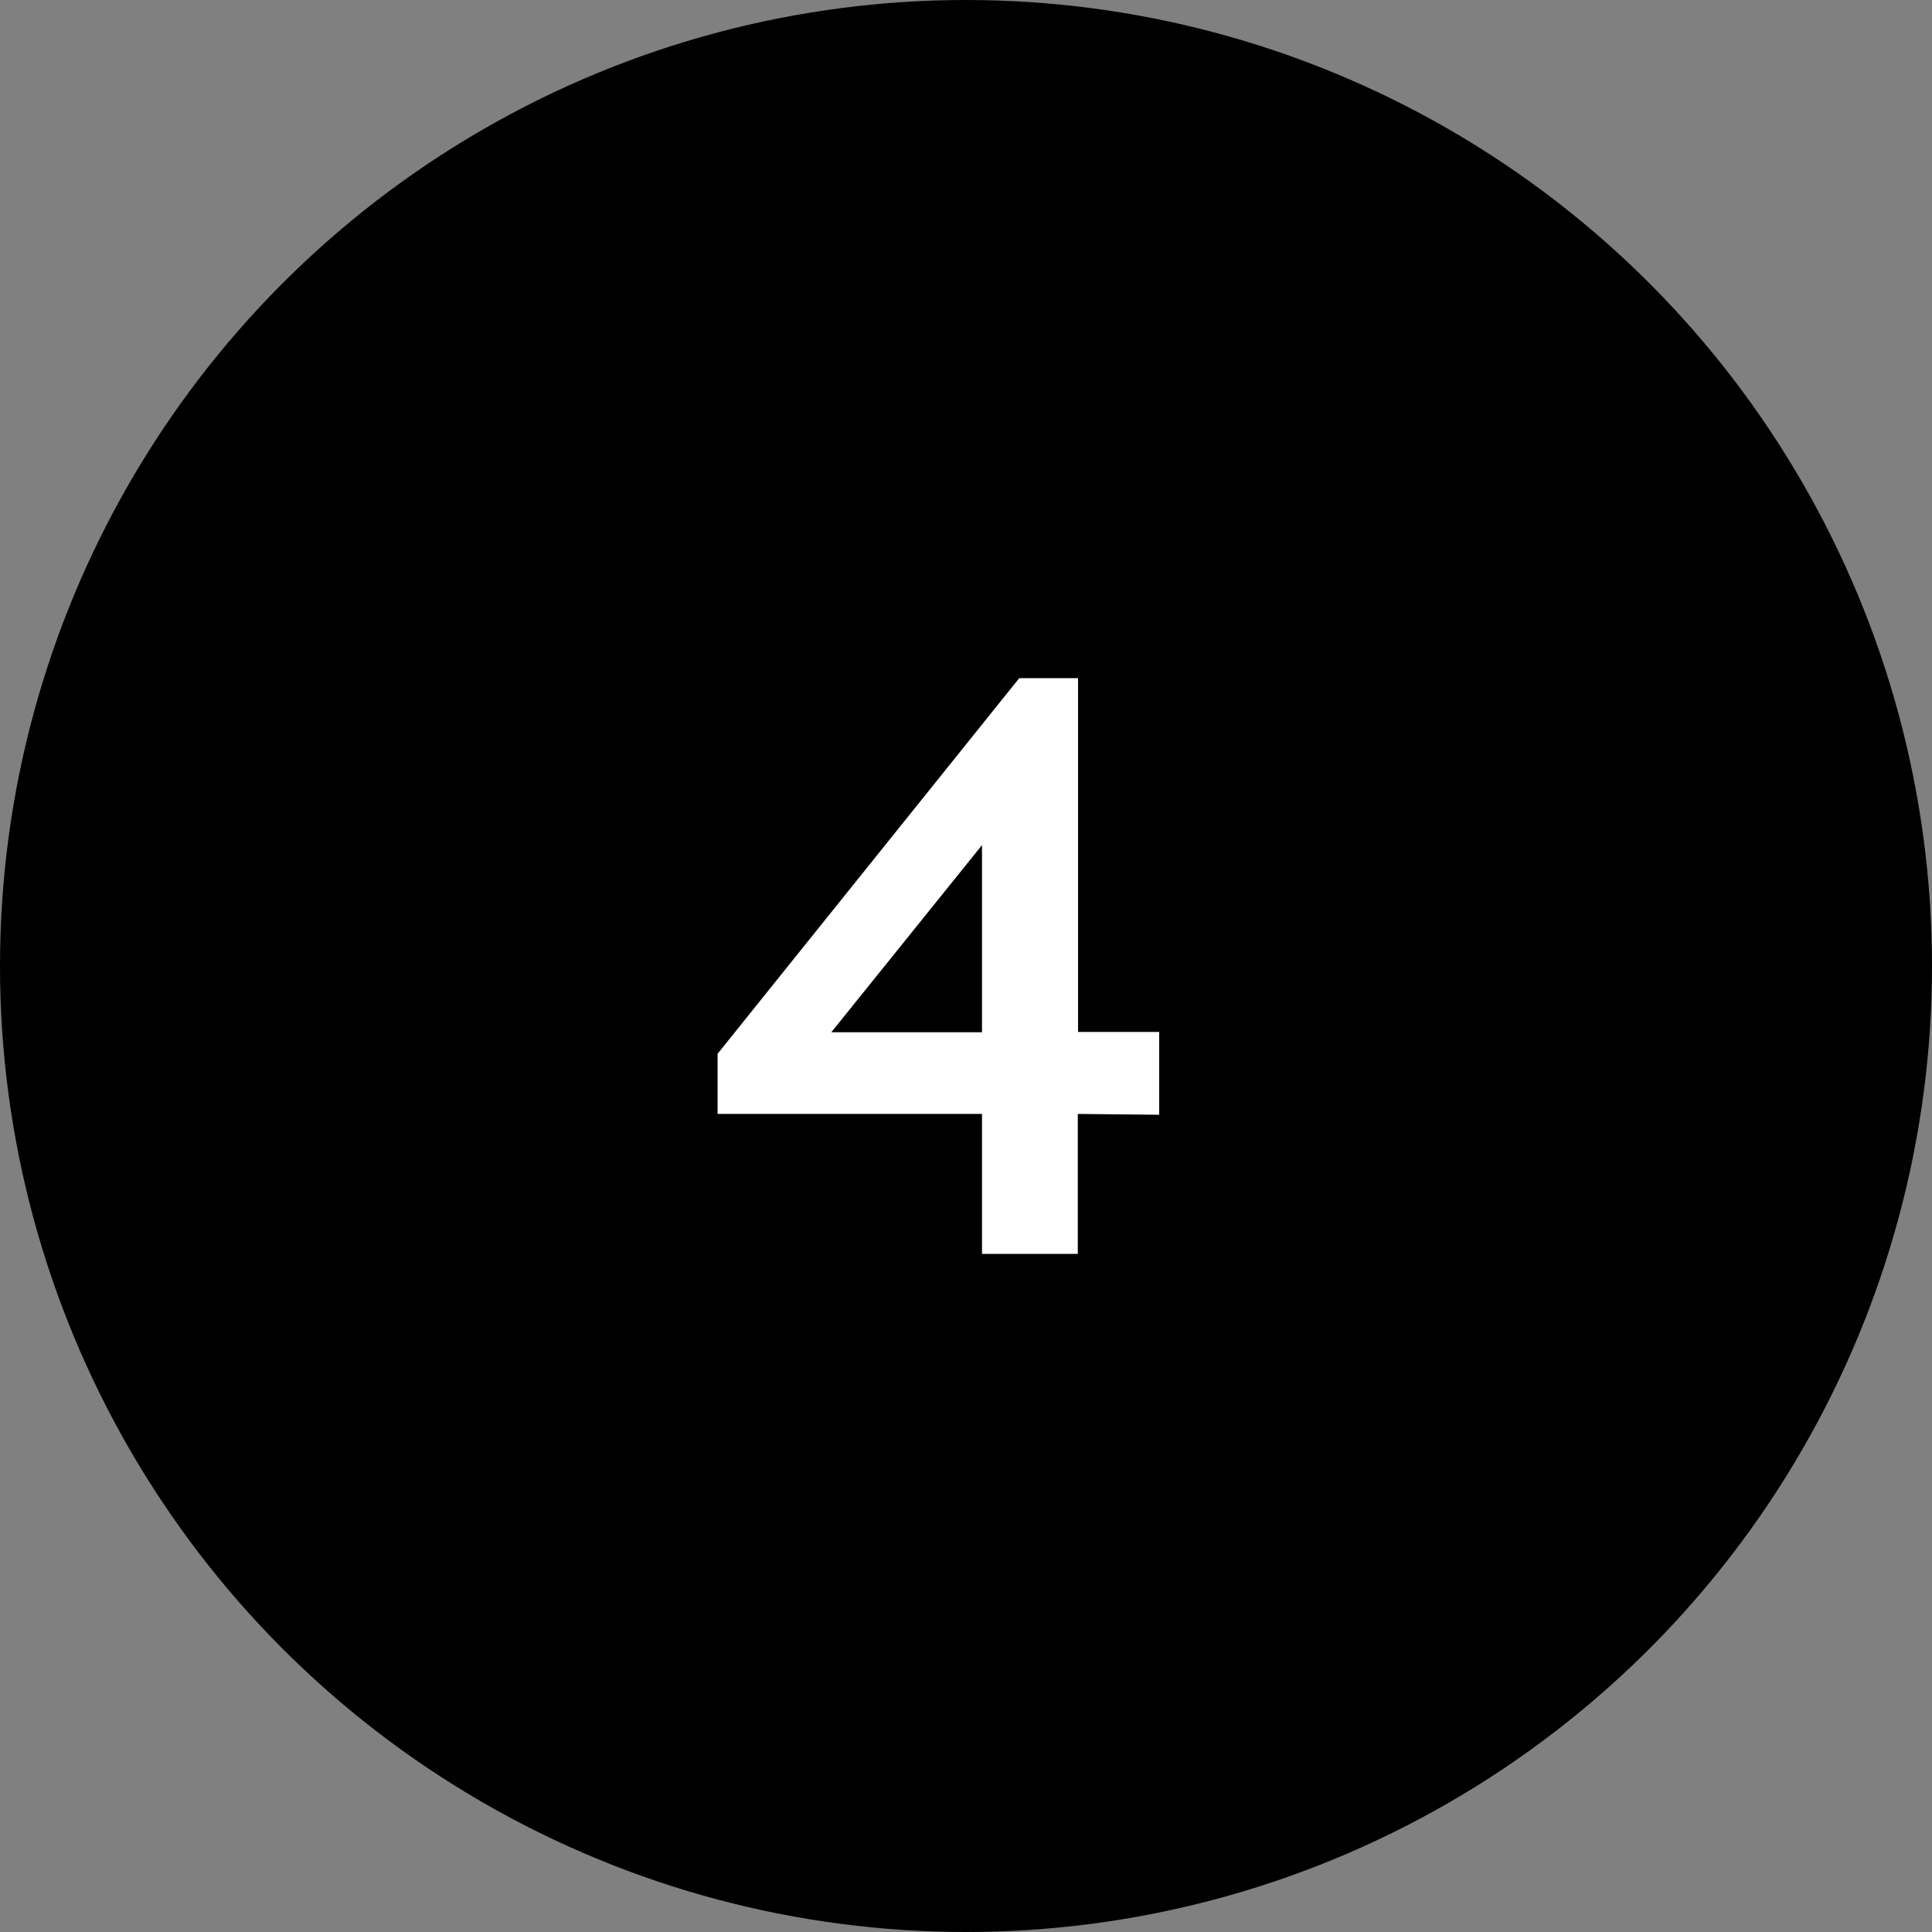 <svg id="Layer_1" data-name="Layer 1" xmlns="http://www.w3.org/2000/svg" viewBox="0 0 70 70"><rect x="0" y="0" width="70" height="70" fill="#808080" stroke="none"/><defs><style>.cls-1{fill:#fff;}</style></defs><circle cx="35" cy="35" r="35"/><path class="cls-1" d="M39.05,40.36v5.07H35.58V40.36H26V38.18L36.93,24.57h2.13V37.39H42v3Zm-3.47-9.74-5.46,6.78h5.46Z"/></svg>